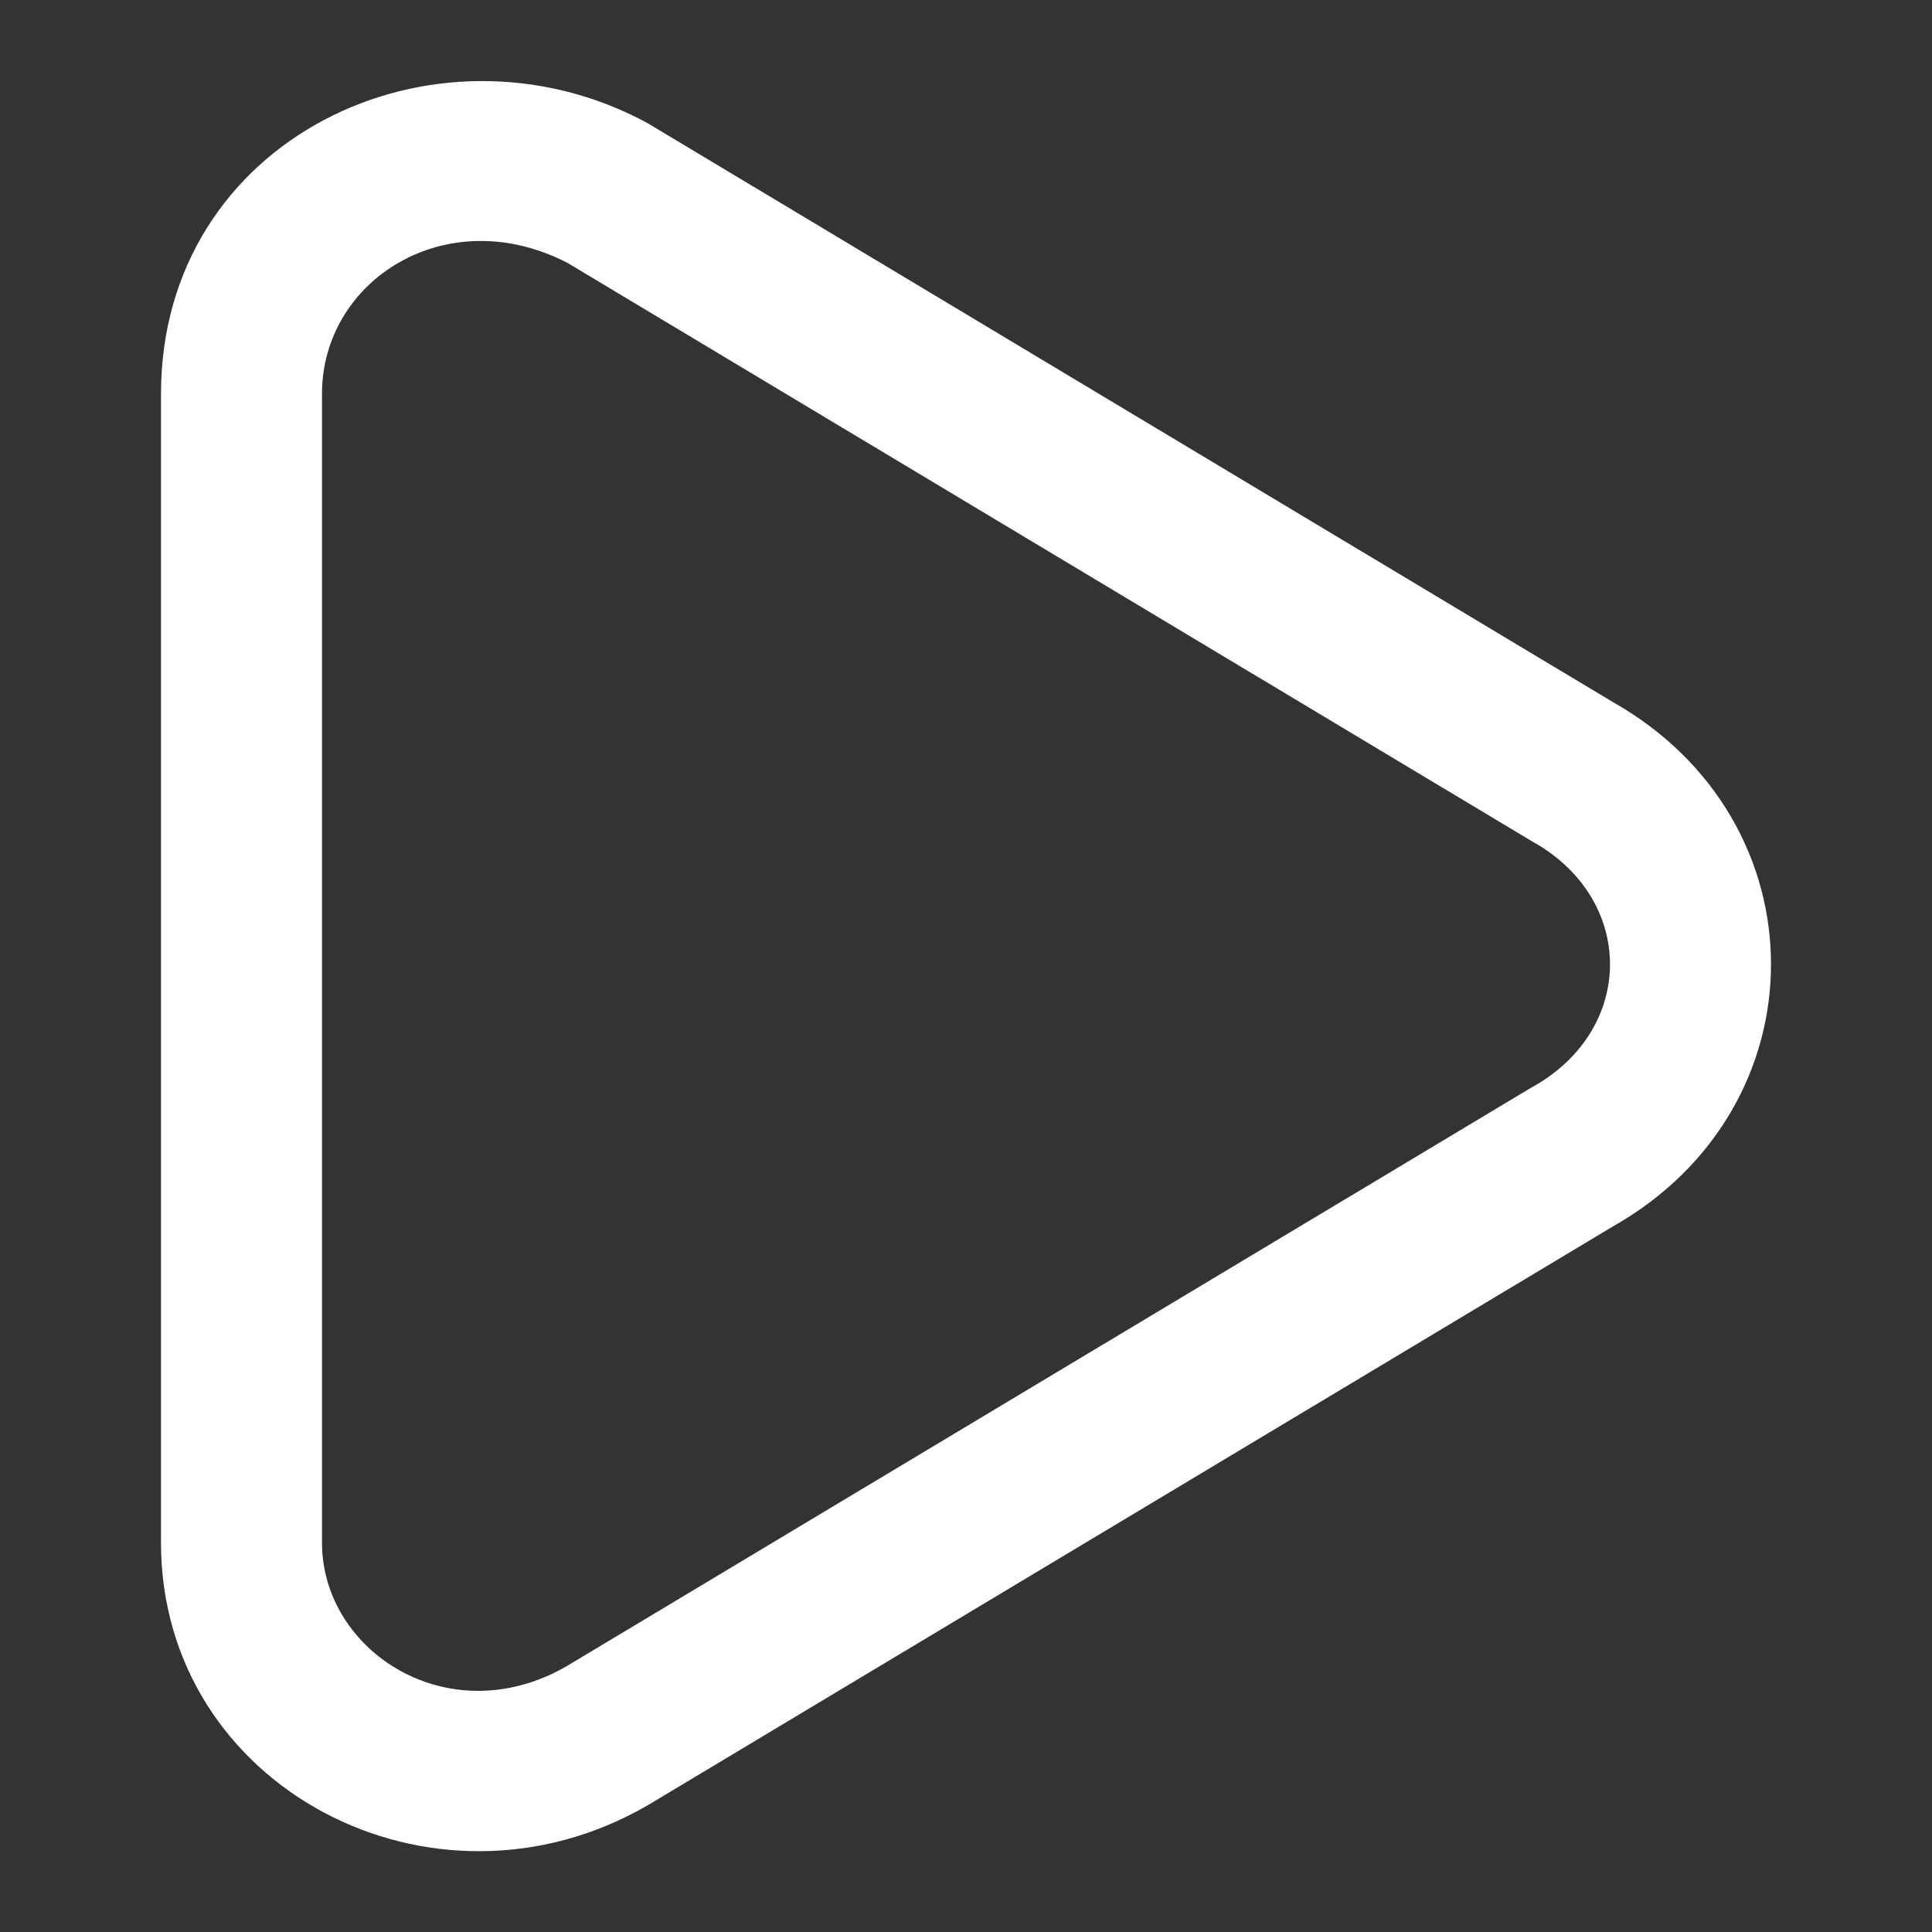 <svg width="30" height="30" viewBox="0 0 36 36" fill="none"
  xmlns="http://www.w3.org/2000/svg">
  <rect x="0" y="0" width="36" height="36" fill="#333333" stroke="none"/>
  <path fill-rule="evenodd" clip-rule="evenodd" d="M3 7.338C3 2.586 8.084 0.177 12.022 2.27C12.045 2.282 12.067 2.295 12.089 2.308L30.045 13.077C33.985 15.3 33.985 20.635 30.045 22.858L12.089 33.627L12.07 33.638C8.068 35.959 3 33.307 3 28.747V7.338ZM10.582 4.903C8.332 3.732 6 5.212 6 7.338V28.747C6 30.773 8.364 32.312 10.557 31.048L28.52 20.274C28.533 20.267 28.547 20.259 28.56 20.252C30.48 19.177 30.48 16.758 28.56 15.684C28.552 15.679 28.544 15.675 28.537 15.671C28.532 15.667 28.526 15.664 28.52 15.661L10.582 4.903Z" fill="#fff" />
</svg>